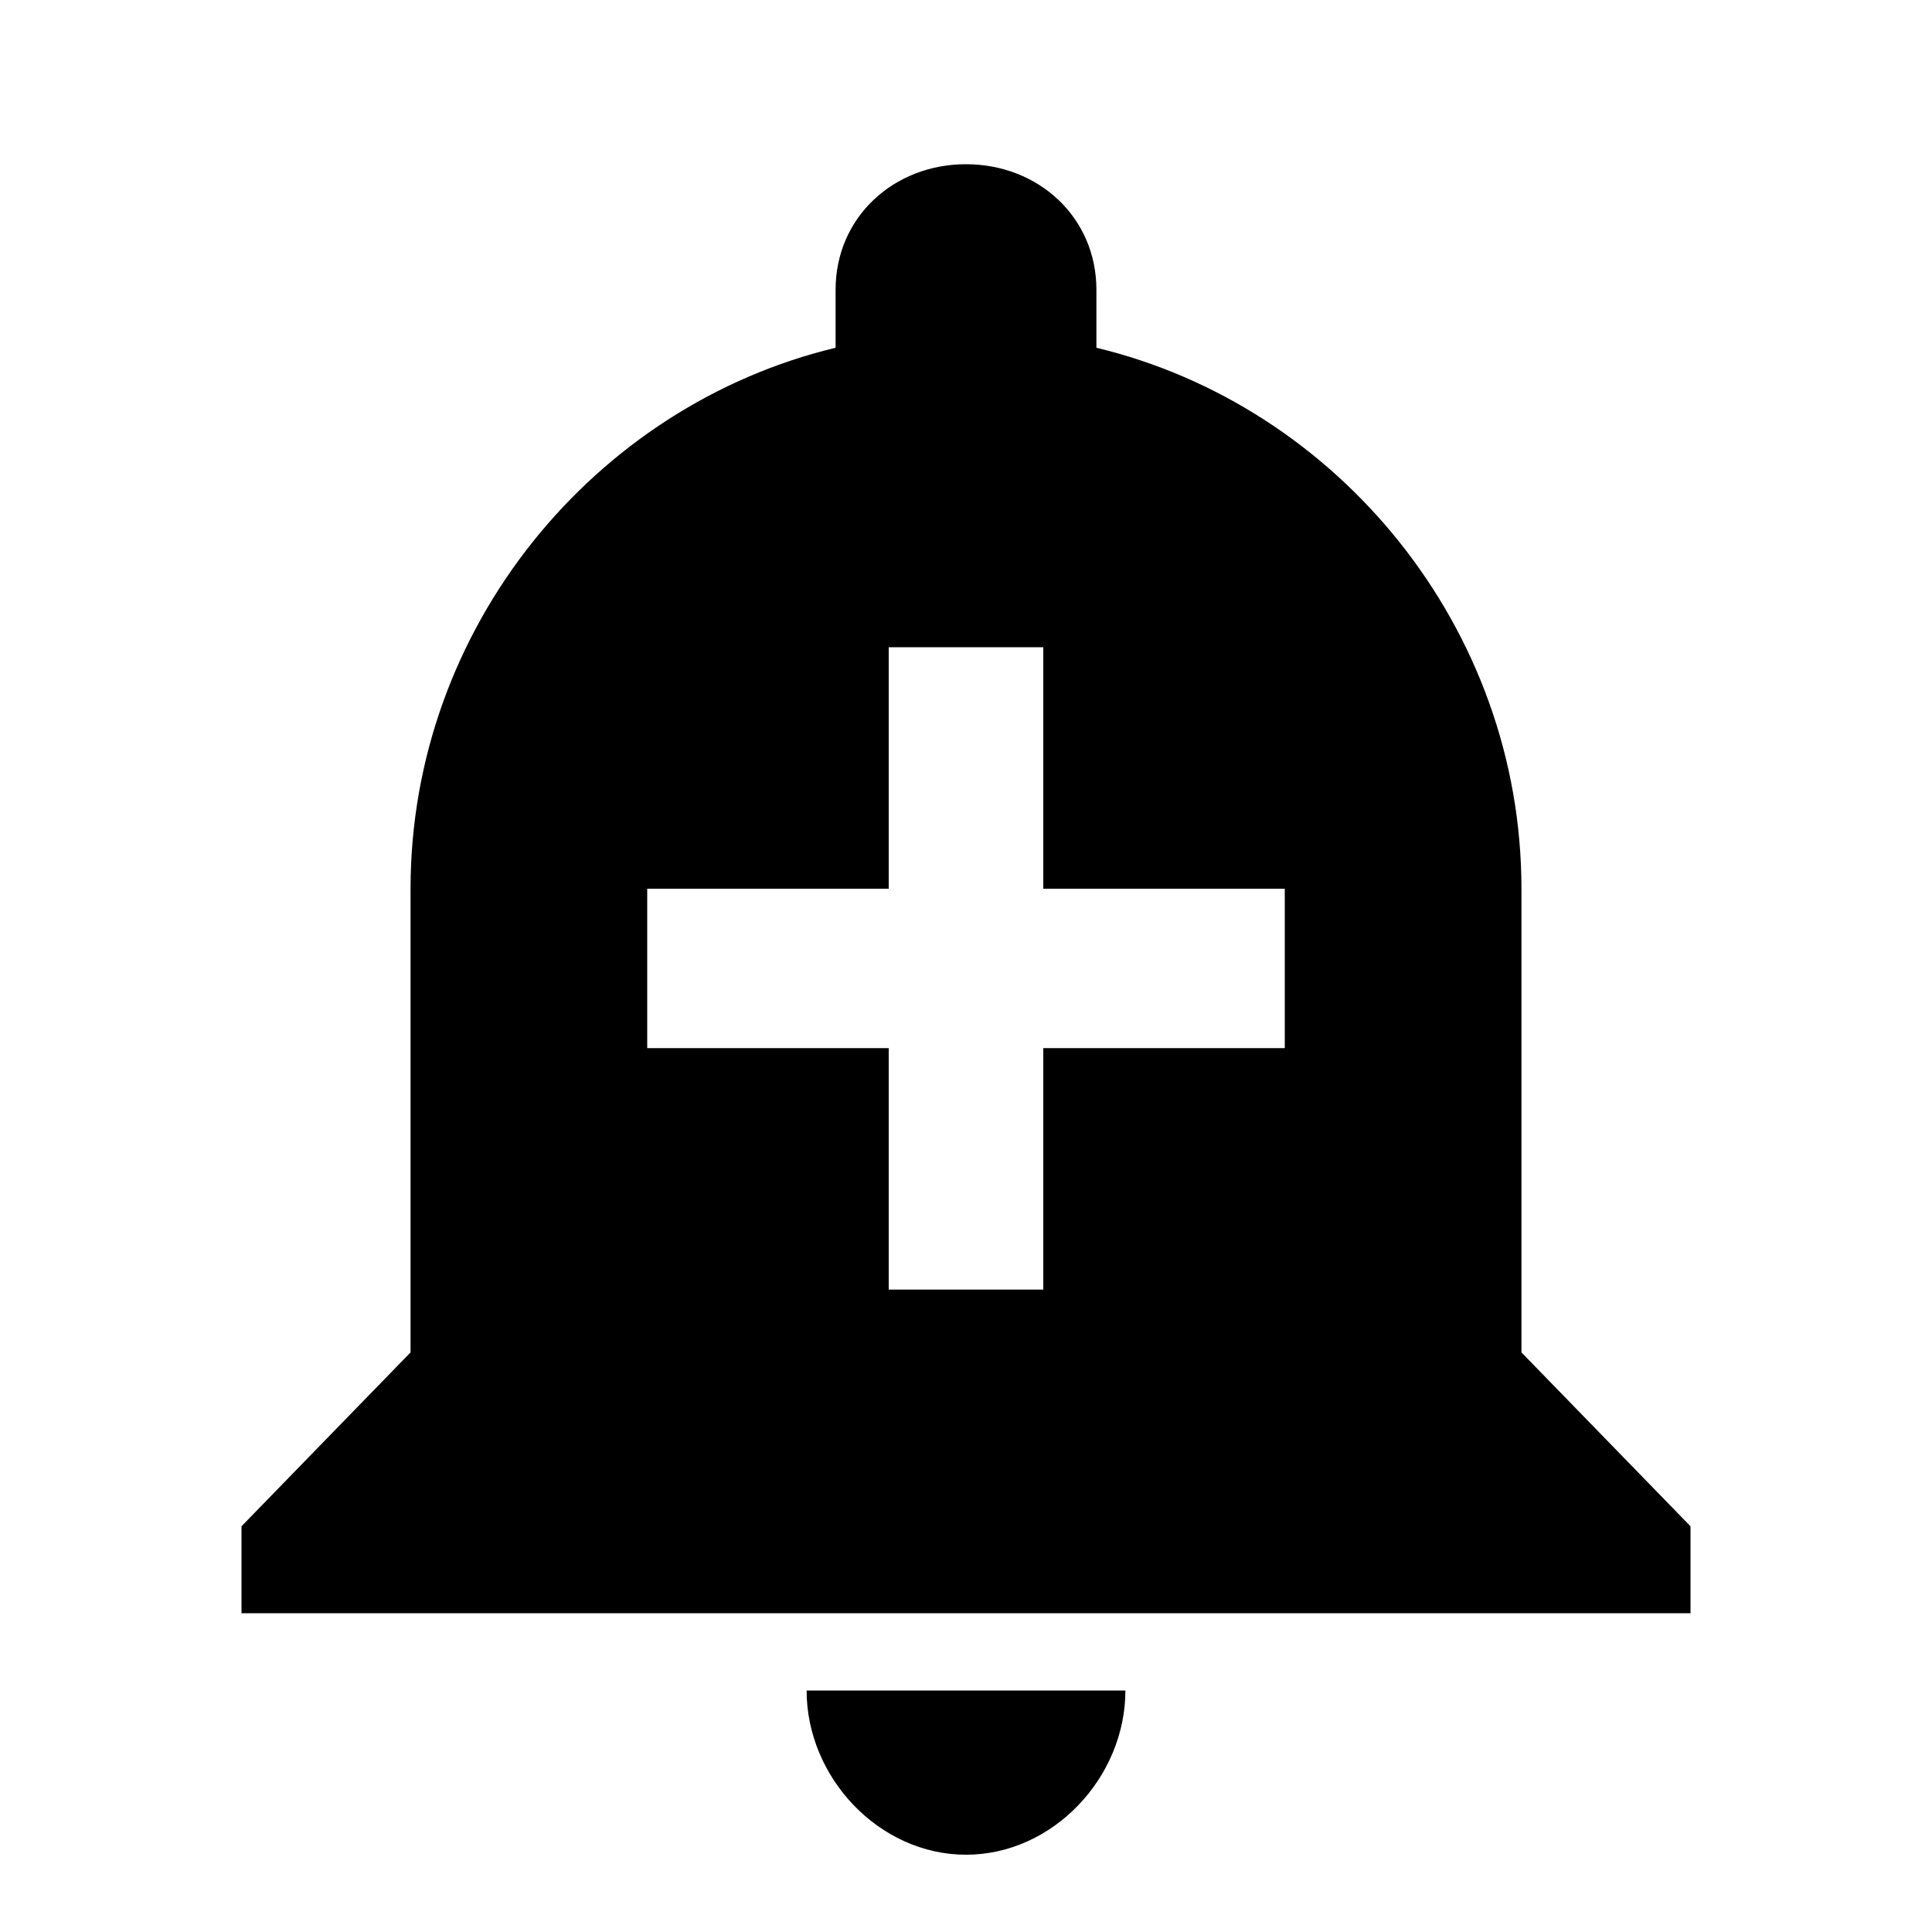 <?xml version="1.0"?><svg xmlns="http://www.w3.org/2000/svg" width="40" height="40" viewBox="0 0 40 40"><path  d="m26.6 21.7v-3.3h-5v-5h-3.2v5h-5v3.3h5v5h3.2v-5h5z m4.9 6.3l3.5 3.6v1.8h-30v-1.8l3.5-3.6v-9.6c0-5.4 3.8-10 8.8-11.2v-1.2c0-1.5 1.2-2.6 2.7-2.6s2.7 1.1 2.7 2.6v1.2c5 1.2 8.8 5.8 8.8 11.2v9.6z m-14.8 7h6.6c0 1.8-1.5 3.4-3.3 3.4s-3.3-1.6-3.3-3.4z"></path></svg>